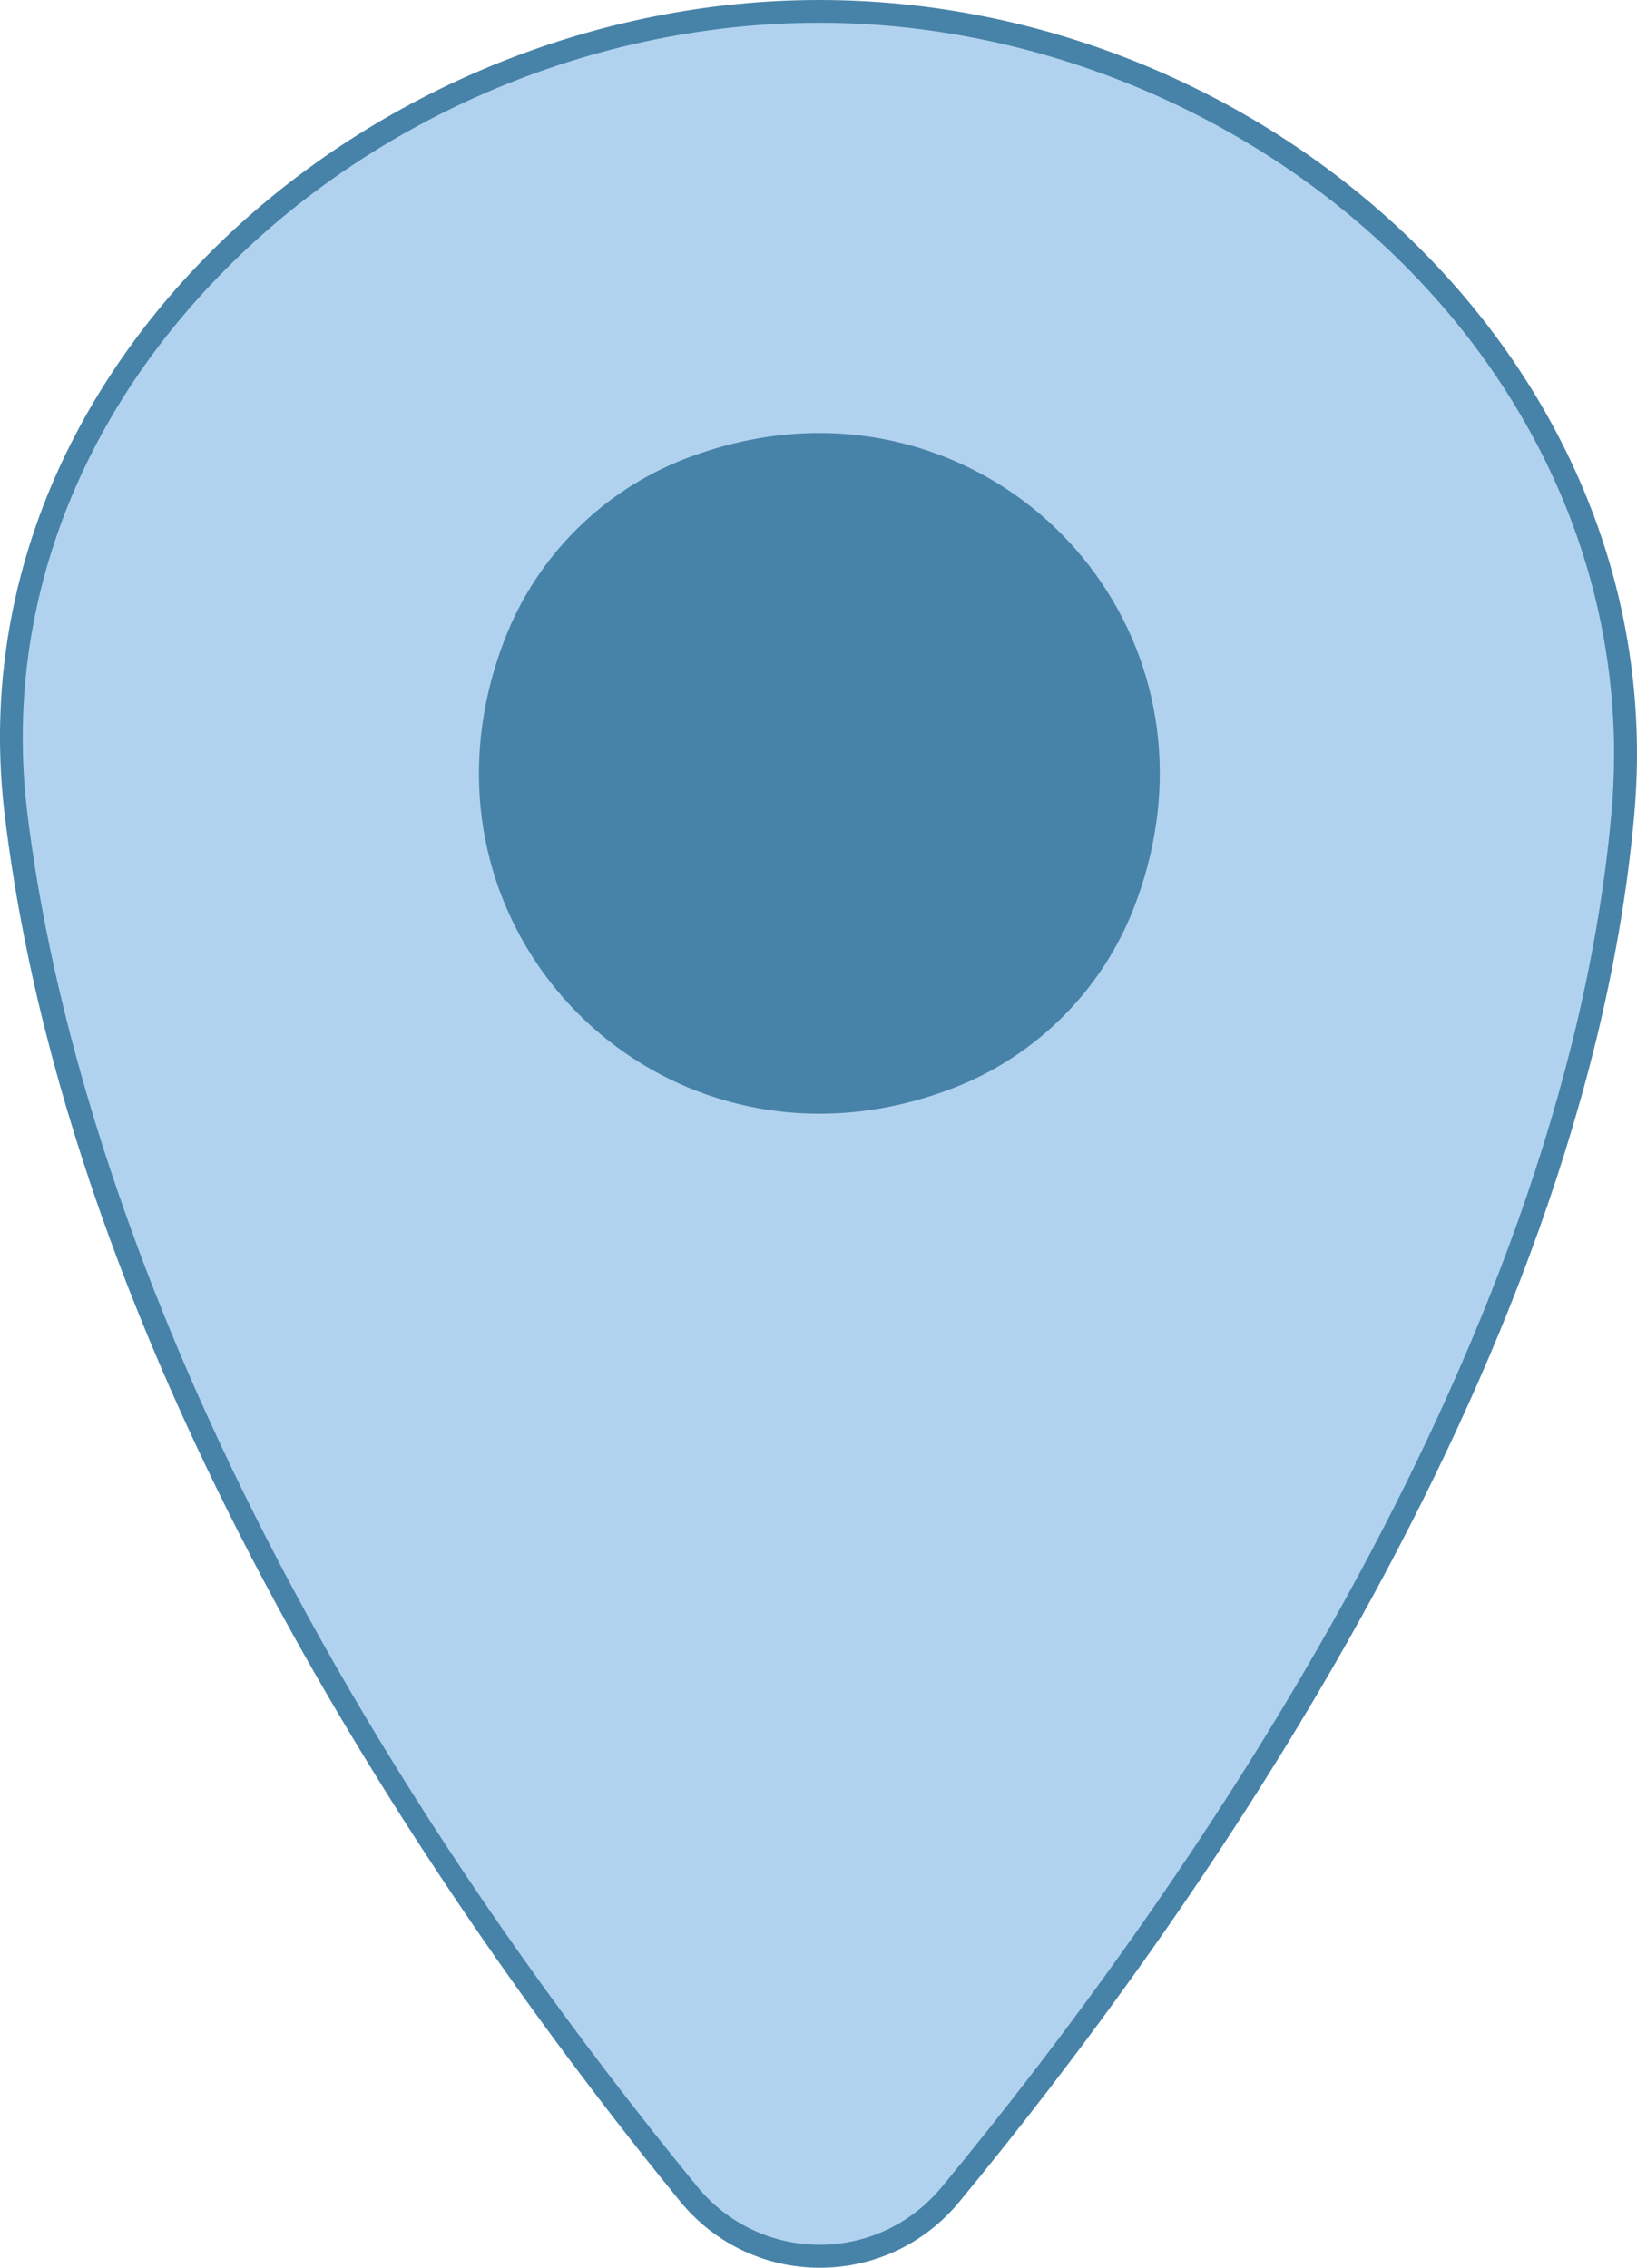 <?xml version="1.0" encoding="utf-8"?>
<svg viewBox="218.611 118.888 71.897 99.61" width="71.897" height="99.61" xmlns="http://www.w3.org/2000/svg">
  <g transform="matrix(1, 0, 0, 1, 218.107, 118.388)">
    <path class="cls-2" d="M36.43,48.3c-.6,0-1.21-.04-1.81-.11-6.16-.78-11.19-5.81-11.97-11.97-.51-4.06,.68-7.96,3.35-10.99,2.64-2.99,6.44-4.71,10.42-4.71,.6,0,1.21,.04,1.81,.11,6.16,.78,11.19,5.81,11.97,11.97,.51,4.06-.68,7.96-3.35,11-2.64,2.99-6.44,4.71-10.42,4.71h0Z" style="fill: rgb(71, 131, 168);"/>
    <path class="cls-2" d="M36.43,21.51c.56,0,1.12,.04,1.69,.11,5.71,.72,10.38,5.39,11.1,11.1,.47,3.77-.63,7.39-3.11,10.21-2.45,2.78-5.97,4.37-9.67,4.37-.56,0-1.12-.04-1.69-.11-5.71-.72-10.38-5.39-11.1-11.1-.47-3.77,.63-7.39,3.11-10.21,2.45-2.78,5.97-4.37,9.67-4.37m0-2c-8.86,0-15.91,7.74-14.77,16.83,.84,6.64,6.2,12,12.83,12.83,.65,.08,1.3,.12,1.94,.12,8.86,0,15.91-7.74,14.77-16.83-.84-6.64-6.2-12-12.83-12.83-.65-.08-1.3-.12-1.94-.12h0Z" style="fill: rgb(71, 131, 168);"/>
  </g>
  <g transform="matrix(1, 0, 0, 1, 218.107, 118.388)">
    <path class="cls-1" d="M36.51,99.6c-2.23,0-4.33-.99-5.74-2.73C21.02,84.96,4.22,61.23,1.2,36.23,.22,28.08,2.88,19.98,8.7,13.42,15.59,5.64,25.98,1,36.49,1s20.28,4.44,27.09,11.88c6.04,6.61,8.96,14.9,8.2,23.36-2.16,24.23-19.43,48.4-29.53,60.65-1.42,1.72-3.52,2.71-5.74,2.71h0Zm-.01-79.59c-1.93,0-3.86,.38-5.76,1.12-3.46,1.35-6.22,4.12-7.58,7.58-1.87,4.79-1.37,9.86,1.39,13.9,2.7,3.95,7.16,6.31,11.94,6.31,1.93,0,3.86-.38,5.76-1.12,3.46-1.35,6.22-4.12,7.58-7.58,1.87-4.79,1.37-9.86-1.39-13.9-2.7-3.95-7.16-6.31-11.94-6.31Z" style="fill: rgb(177, 210, 239);"/>
    <path class="cls-2" d="M36.49,1.5c10.02,0,20.01,4.38,26.72,11.72,5.95,6.5,8.81,14.66,8.07,22.98-2.15,24.1-19.36,48.17-29.42,60.37-1.33,1.61-3.28,2.53-5.36,2.53s-4.04-.93-5.36-2.54C8.53,68.89,2.99,46.85,1.7,36.17c-.97-8,1.65-15.96,7.37-22.41C15.87,6.08,26.12,1.5,36.49,1.5m0,47.92c1.99,0,3.99-.39,5.94-1.15,3.59-1.4,6.46-4.27,7.86-7.86,1.94-4.95,1.41-10.18-1.44-14.36-2.79-4.09-7.41-6.53-12.36-6.53-1.99,0-3.99,.39-5.94,1.15-3.59,1.4-6.46,4.27-7.86,7.86-1.94,4.95-1.41,10.18,1.44,14.36,2.79,4.09,7.41,6.53,12.36,6.53m0-48.92C16.73,.5-1.66,16.66,.71,36.29c3.06,25.34,20.28,49.42,29.67,60.91,1.59,1.94,3.86,2.91,6.13,2.91s4.54-.97,6.13-2.9c9.64-11.69,27.45-36.3,29.64-60.92C74.04,16.6,56.26,.5,36.49,.5h0Zm0,47.92c-9.5,0-16.79-9.5-12.87-19.53,1.3-3.32,3.97-5.99,7.29-7.29,1.9-.74,3.78-1.08,5.58-1.08,9.5,0,16.79,9.5,12.87,19.53-1.3,3.32-3.97,5.99-7.29,7.29-1.9,.74-3.78,1.08-5.58,1.08h0Z" style="fill: rgb(71, 131, 168);"/>
  </g>
</svg>